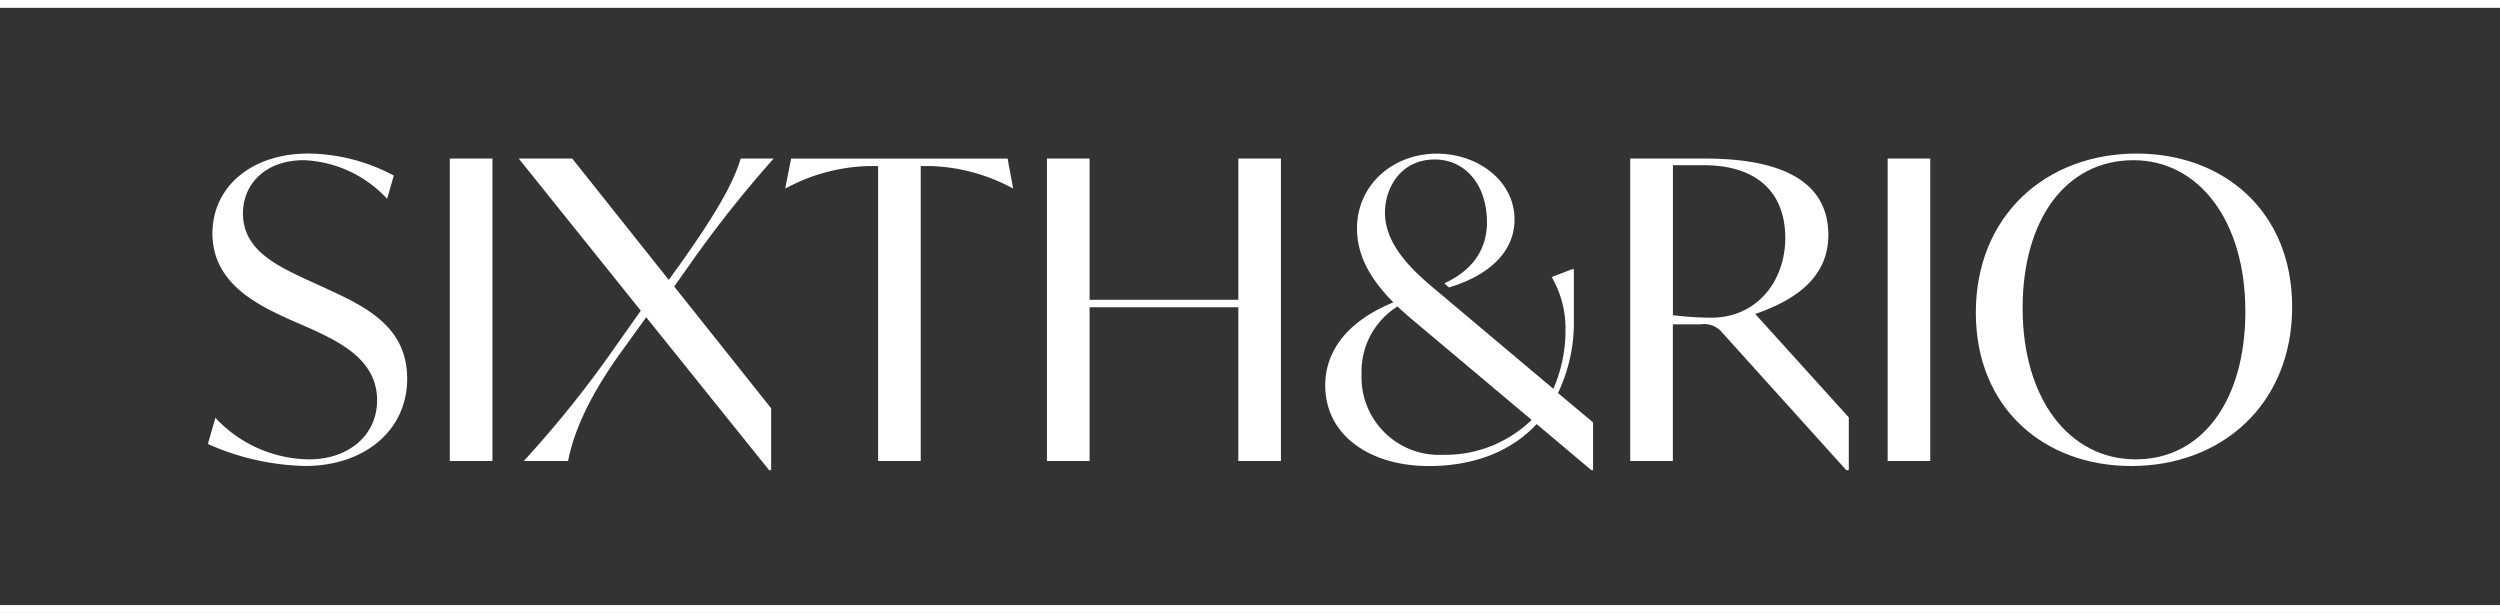 <svg xmlns="http://www.w3.org/2000/svg" xmlns:xlink="http://www.w3.org/1999/xlink" id="Component_4_17" data-name="Component 4 &#x2013; 17" width="241.24" height="59.144" viewBox="0 0 241.24 59.144"><rect x="0" y="0" width="241.24" height="59.144" fill="#333333" stroke="none"/><defs><clipPath id="clip-path"><rect id="Rectangle_7" data-name="Rectangle 7" width="241.24" height="59.144" fill="#fff"></rect></clipPath></defs><g id="Group_3" data-name="Group 3" clip-path="url(#clip-path)"><path id="Path_1" data-name="Path 1" d="M25.332,46.848l.726-2.526a12.552,12.552,0,0,0,9.032,4.01c3.912,0,6.573-2.407,6.573-5.694,0-3.851-3.467-5.573-6.452-6.936l-2.017-.882c-3.186-1.443-7.42-3.528-7.42-8.3,0-4.409,3.67-7.7,9.275-7.7a17.891,17.891,0,0,1,8.226,2.125l-.646,2.244a11.586,11.586,0,0,0-8.024-3.728c-3.75,0-5.887,2.326-5.887,5.132,0,3.448,3.064,4.972,6.29,6.455l2.017.923c3.63,1.684,7.54,3.608,7.54,8.58,0,5.012-4.154,8.417-9.84,8.417a24.243,24.243,0,0,1-9.394-2.122" transform="translate(-5.274 -4.004)" fill="#fff"></path><rect id="Rectangle_3" data-name="Rectangle 3" width="4.113" height="29.186" transform="translate(43.405 15.3)" fill="#fff"></rect><path id="Path_2" data-name="Path 2" d="M78.219,31.783,87.574,43.53V49.5h-.2L75.517,34.75l-2.662,3.688c-3.228,4.572-4.4,7.776-4.878,10.183H63.7A104.922,104.922,0,0,0,72.251,38l2.743-3.889L63.219,19.434H68.38l9.315,11.71,1.128-1.569c3.228-4.531,5.121-7.738,5.807-10.143h3.185a114.134,114.134,0,0,0-8.347,10.586Z" transform="translate(-13.161 -4.134)" fill="#fff"></path><path id="Path_3" data-name="Path 3" d="M117.683,22.282H117.6a17.742,17.742,0,0,0-7.9-2.125h-.93V48.621h-4.113V20.16h-.968a17.727,17.727,0,0,0-7.9,2.126H95.7l.565-2.848h20.888Z" transform="translate(-19.924 -4.135)" fill="#fff"></path><path id="Path_4" data-name="Path 4" d="M150.167,19.434V48.62h-4.113V33.783H131.7V48.62h-4.113V19.434H131.7V33.066h14.356V19.434Z" transform="translate(-26.561 -4.134)" fill="#fff"></path><path id="Path_5" data-name="Path 5" d="M187.348,44.767v4.611h-.162l-5.283-4.45c-2.42,2.607-6.008,4.05-10.4,4.05-5.686,0-10-2.967-10-7.775,0-3.649,2.541-6.375,6.574-8.019-1.938-1.964-3.509-4.25-3.509-7.133,0-4.208,3.468-7.216,7.7-7.216,4.032,0,7.5,2.686,7.5,6.334,0,3.769-3.467,5.734-6.331,6.575l-.443-.4c2.54-1.163,4.113-3.087,4.113-5.894,0-3.566-2.057-6.053-5.041-6.053-3.265,0-4.8,2.726-4.8,5.131,0,3.288,2.984,5.853,5,7.537l11.25,9.462a14.189,14.189,0,0,0,1.17-5.893,9.811,9.811,0,0,0-1.33-4.891l1.976-.762h.161v4.85a15.734,15.734,0,0,1-1.533,7.1Zm-5.928-.24-10.686-8.98c-.725-.6-1.532-1.284-2.258-1.965a7.378,7.378,0,0,0-3.468,6.495,7.493,7.493,0,0,0,7.863,7.817,11.965,11.965,0,0,0,8.549-3.369Z" transform="translate(-33.622 -4.007)" fill="#fff"></path><path id="Path_6" data-name="Path 6" d="M219.762,44.412V49.5h-.242l-11.936-13.23a2.246,2.246,0,0,0-2.1-.842h-2.7v13.19h-4.113V19.434h7.218c7.742,0,11.9,2.407,11.9,7.378,0,4.129-3.228,6.294-7.057,7.618Zm-6.129-17.321c0-4.25-2.583-7.016-7.9-7.016h-2.942V34.549a30.285,30.285,0,0,0,3.71.24C210.891,34.79,213.633,31.262,213.633,27.092Z" transform="translate(-41.361 -4.134)" fill="#fff"></path><rect id="Rectangle_4" data-name="Rectangle 4" width="4.113" height="29.186" transform="translate(182.151 15.3)" fill="#fff"></rect><path id="Path_7" data-name="Path 7" d="M240.787,34.179c0-9.381,6.775-15.356,15.525-15.356,8.388,0,15,5.573,15,14.794,0,9.382-6.775,15.355-15.525,15.355-8.388,0-15-5.572-15-14.794m26.009-.12c0-8.74-4.476-14.594-10.807-14.594-6.492,0-10.686,5.693-10.686,14.273,0,8.74,4.476,14.593,10.929,14.593,6.371,0,10.565-5.652,10.565-14.271Z" transform="translate(-50.128 -4.004)" fill="#fff"></path><rect id="Rectangle_5" data-name="Rectangle 5" width="241.24" height="0.756" fill="#fff"></rect><rect id="Rectangle_6" data-name="Rectangle 6" width="241.24" height="0.756" transform="translate(0 58.389)" fill="#fff"></rect></g></svg>